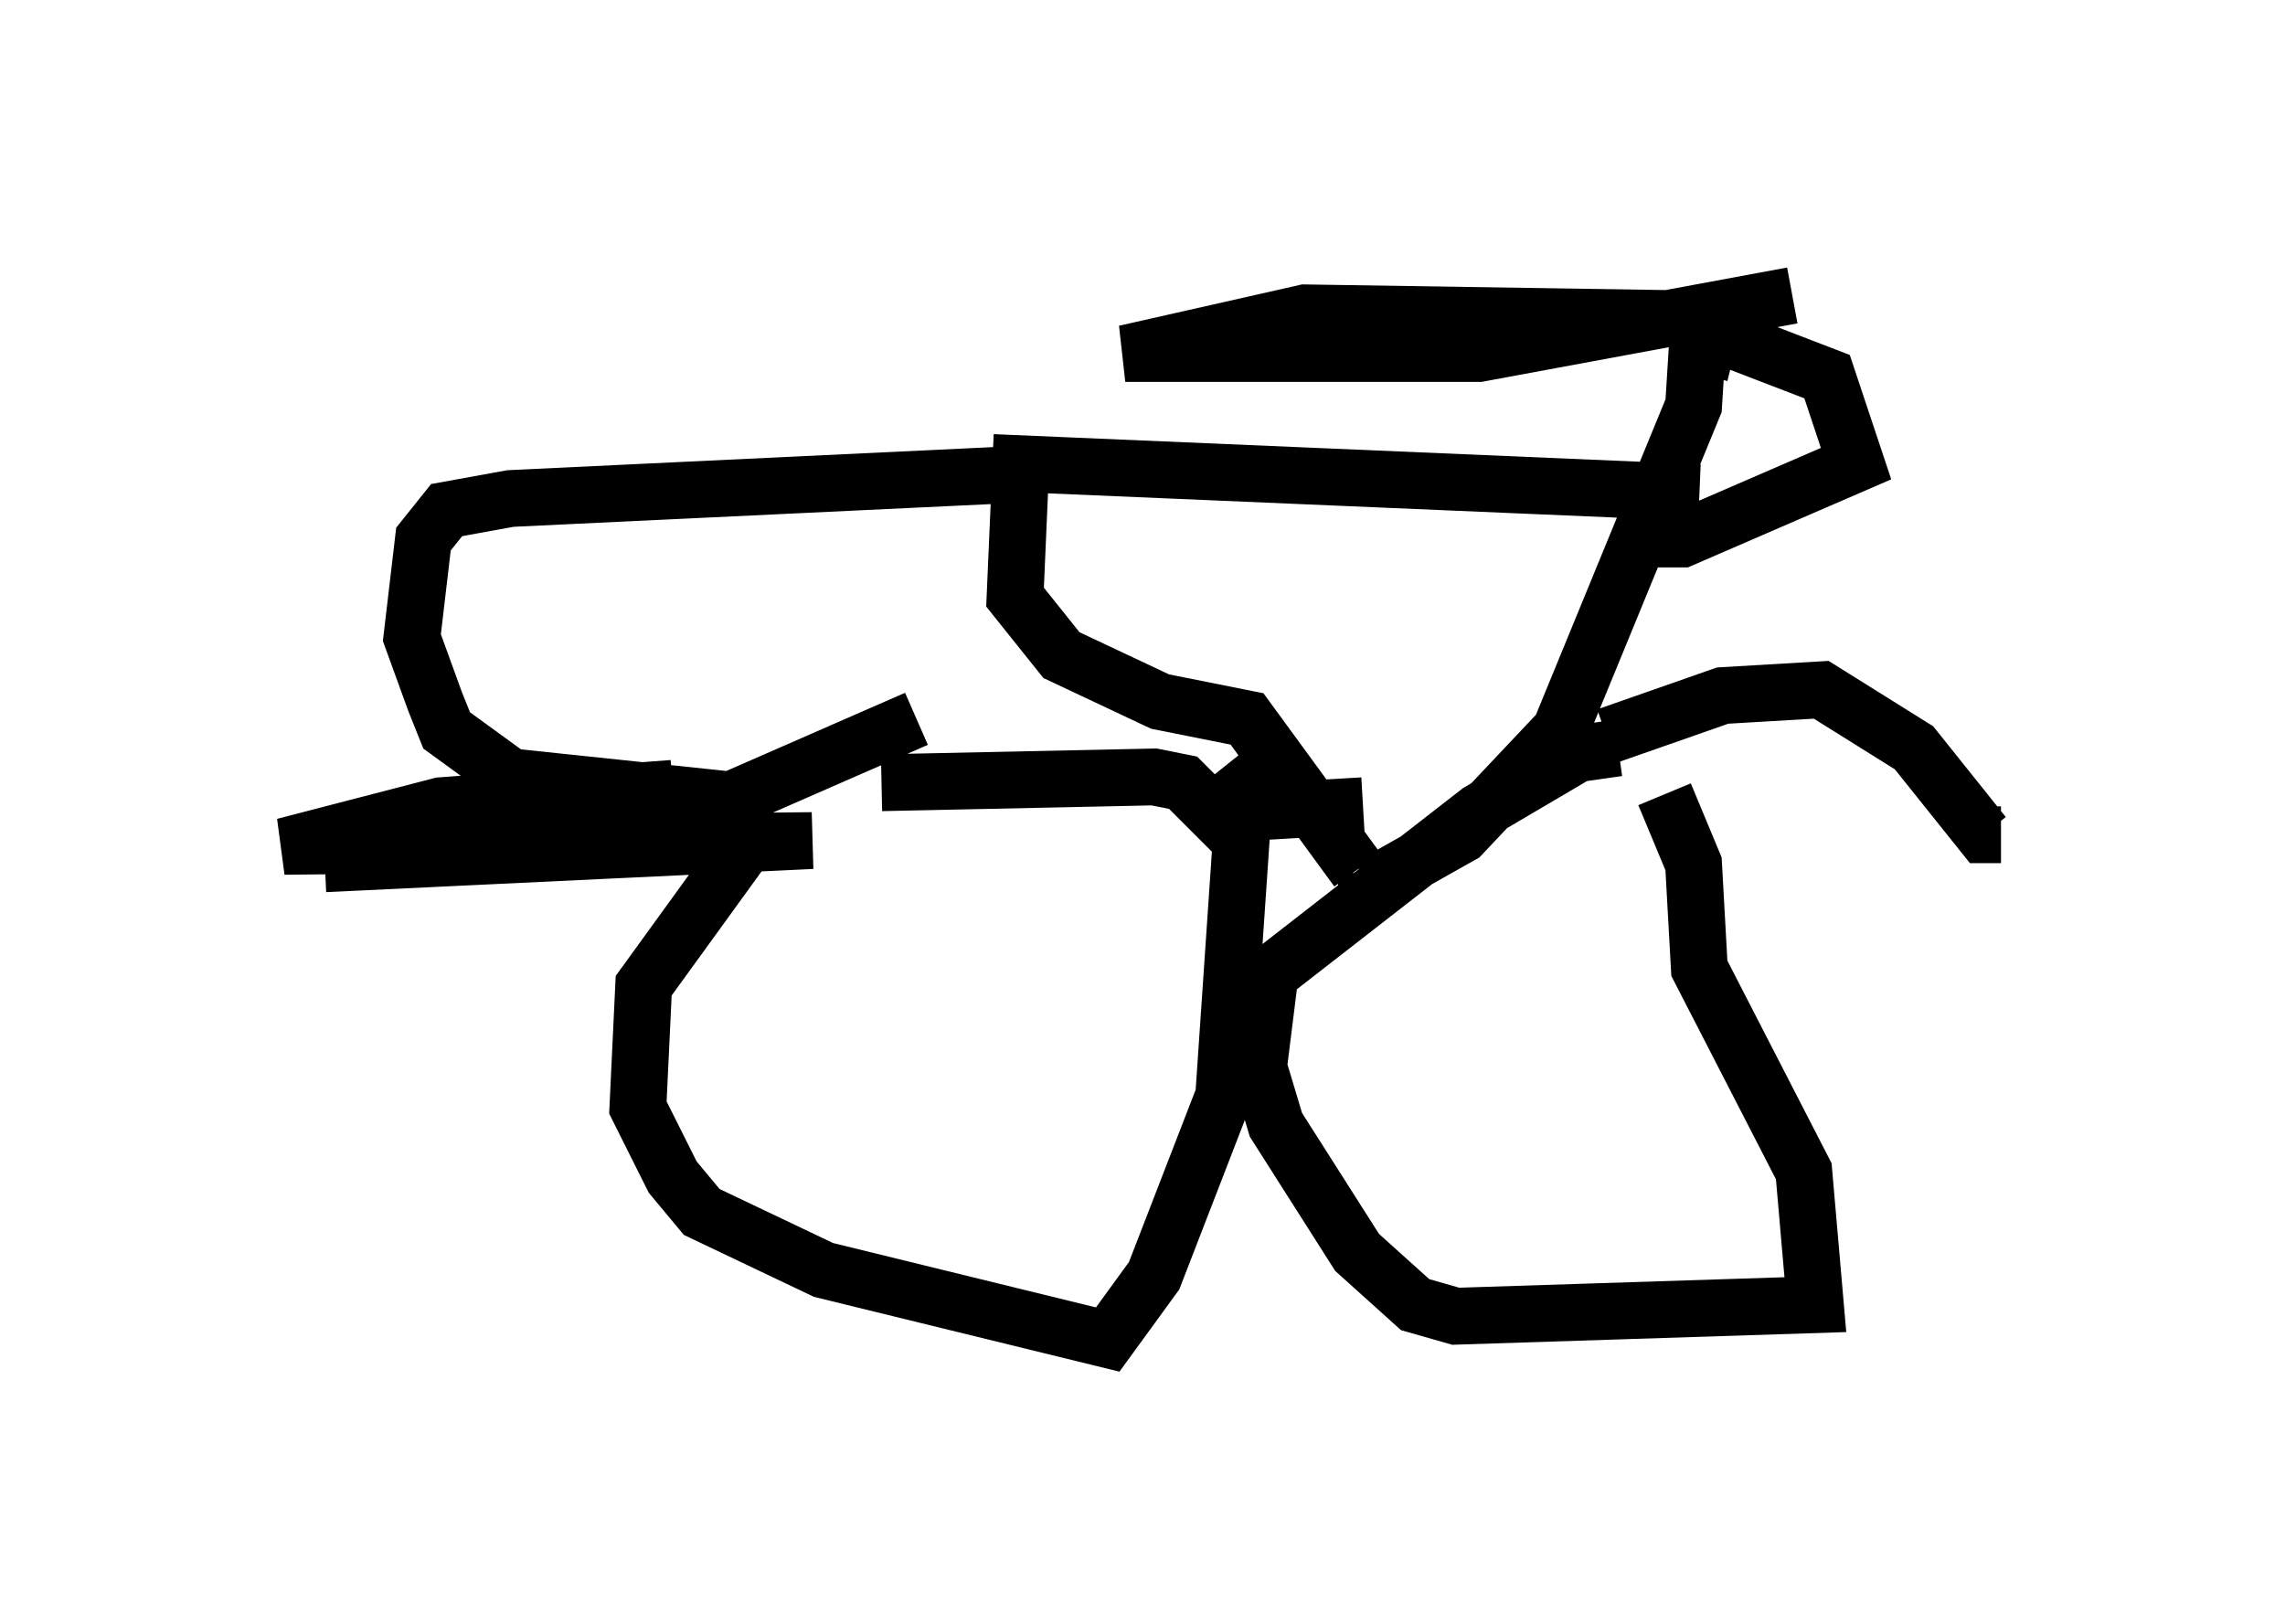 <?xml version="1.0" encoding="utf-8" ?>
<svg baseProfile="full" height="28.579" version="1.1" width="40.217" xmlns="http://www.w3.org/2000/svg" xmlns:ev="http://www.w3.org/2001/xml-events" xmlns:xlink="http://www.w3.org/1999/xlink"><defs /><rect fill="white" height="28.579" width="40.217" x="0" y="0" /><path d="M14.29, 13.983 m-0.817, 0.408 l-2.144, 2.96 -0.102, 2.144 l0.613, 1.225 0.51, 0.613 l2.144, 1.021 5.002, 1.225 l0.817, -1.123 1.225, -3.165 l0.306, -4.492 -1.021, -1.021 l-0.51, -0.102 -4.798, 0.102 m12.965, -0.613 l-0.715, 0.102 -1.735, 1.021 l-3.675, 2.858 -0.204, 1.633 l0.306, 1.021 1.429, 2.246 l1.021, 0.919 0.715, 0.204 l6.329, -0.204 -0.204, -2.348 l-1.838, -3.573 -0.102, -1.838 l-0.51, -1.225 m0.613, -8.473 l-0.102, 1.633 -2.348, 5.717 l-1.735, 1.838 -1.633, 0.919 l-0.102, -0.306 m7.146, -10.311 l0.0, 0.0 m-1.225, 3.675 l-11.944, -0.51 -0.102, 2.348 l0.817, 1.021 1.735, 0.817 l1.531, 0.306 1.94, 2.654 m-6.329, -6.942 l-8.575, 0.408 -1.123, 0.204 l-0.408, 0.51 -0.204, 1.735 l0.408, 1.123 0.204, 0.51 l1.123, 0.817 3.879, 0.408 l3.267, -1.429 m13.986, -6.533 l0.408, 0.102 m1.021, -1.021 l-5.513, 1.021 -6.227, 0.0 l3.165, -0.715 6.533, 0.102 l2.654, 1.021 0.51, 1.531 l-3.063, 1.327 -0.51, 0.0 l0.204, -0.306 m-1.021, 3.777 l2.042, -0.715 1.735, -0.102 l1.633, 1.021 1.225, 1.531 l0.306, 0.0 m-23.377, -0.817 l-4.083, 0.306 -2.756, 0.715 l9.29, -0.102 -8.575, 0.408 m17.048, -2.042 l-1.021, 0.817 0.51, 0.306 l1.735, -0.102 " fill="none" stroke="black" stroke-width="1" /></svg>